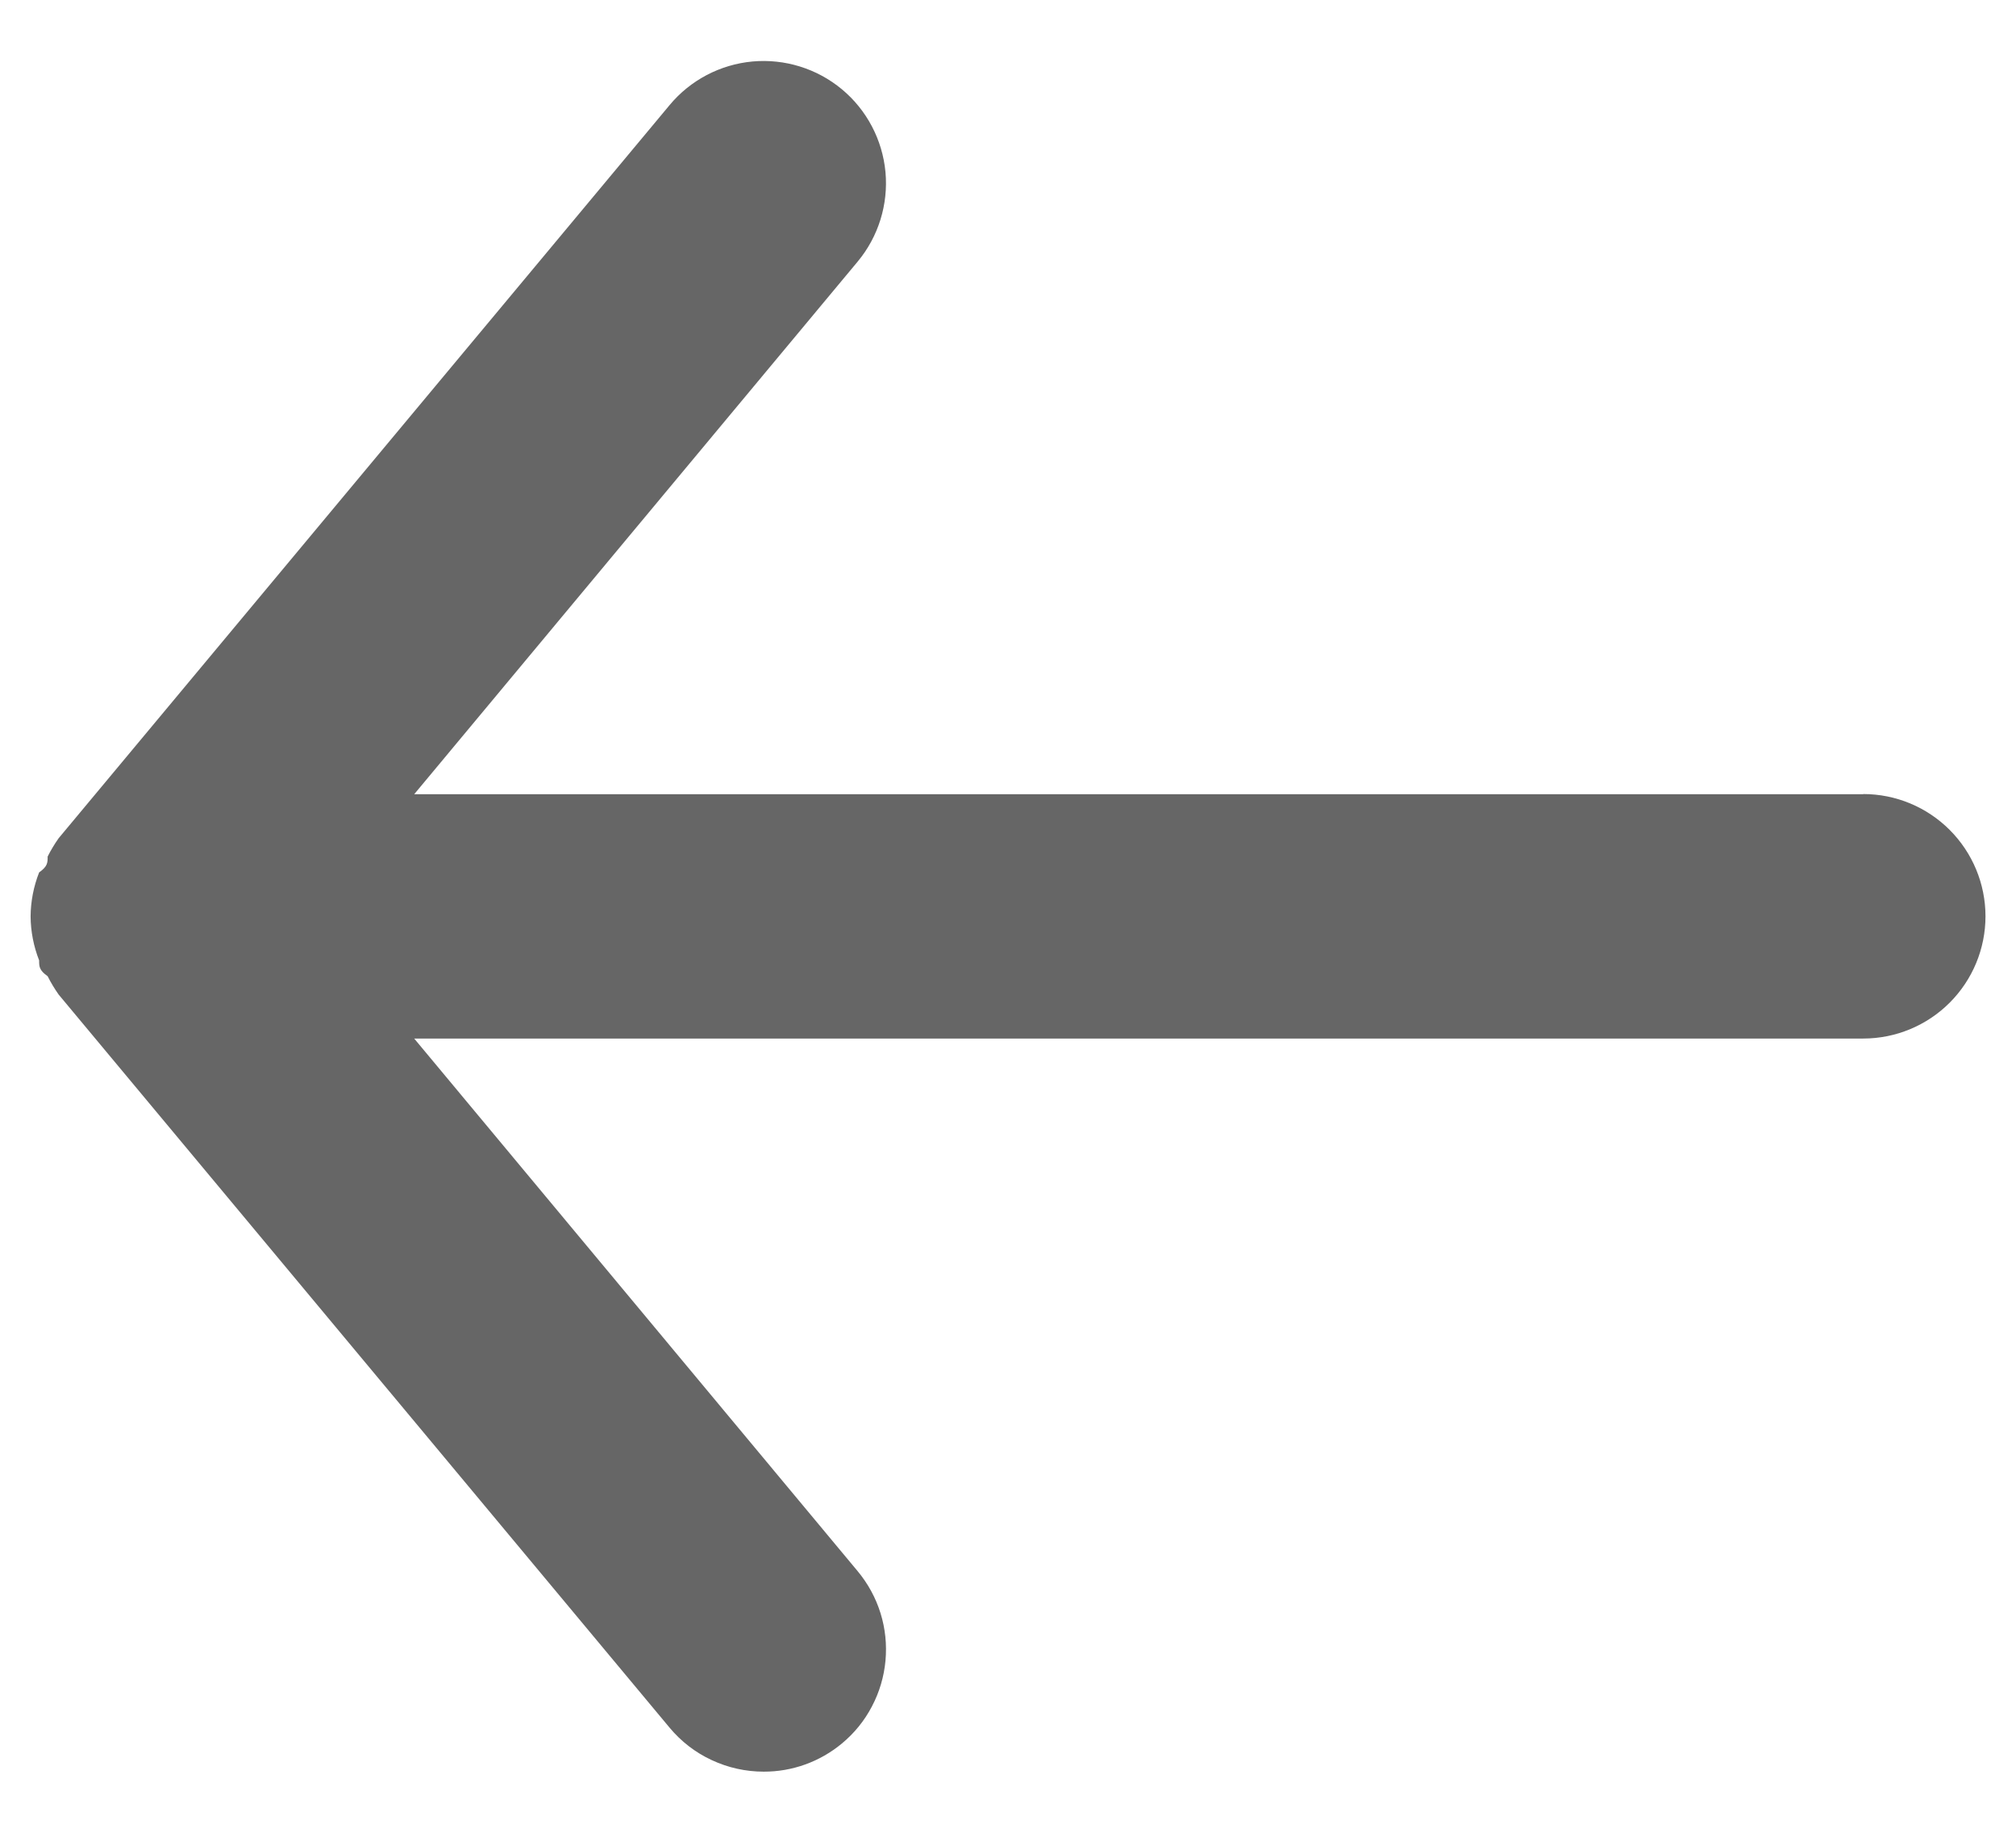 <svg width="22" height="20" xmlns="http://www.w3.org/2000/svg">

 <g>
  <title>background</title>
  <rect fill="none" id="canvas_background" height="402" width="582" y="-1" x="-1"/>
 </g>
 <g>
  <title>Layer 1</title>
  <path id="svg_1" fill="#666666" d="m20.333,8.667l-15.813,0l4.84,-5.813c0.226,-0.272 0.335,-0.623 0.303,-0.976c-0.033,-0.353 -0.204,-0.678 -0.476,-0.904c-0.272,-0.226 -0.623,-0.335 -0.976,-0.303c-0.353,0.033 -0.678,0.204 -0.904,0.476l-6.667,8c-0.045,0.064 -0.085,0.13 -0.12,0.2c0,0.067 0,0.107 -0.093,0.173c-0.06,0.153 -0.092,0.316 -0.093,0.48c0.001,0.164 0.033,0.327 0.093,0.48c0,0.067 0,0.107 0.093,0.173c0.035,0.07 0.075,0.136 0.12,0.2l6.667,8c0.125,0.15 0.282,0.272 0.46,0.354c0.177,0.083 0.371,0.126 0.567,0.126c0.312,0.001 0.613,-0.108 0.853,-0.307c0.135,-0.112 0.247,-0.249 0.328,-0.405c0.082,-0.155 0.132,-0.325 0.148,-0.499c0.016,-0.175 -0.002,-0.351 -0.054,-0.518c-0.052,-0.168 -0.137,-0.323 -0.249,-0.458l-4.84,-5.813l15.813,0c0.354,0 0.693,-0.141 0.943,-0.391c0.25,-0.25 0.391,-0.589 0.391,-0.943c0,-0.354 -0.141,-0.693 -0.391,-0.943c-0.25,-0.25 -0.589,-0.391 -0.943,-0.391z"/>
 </g>
</svg>